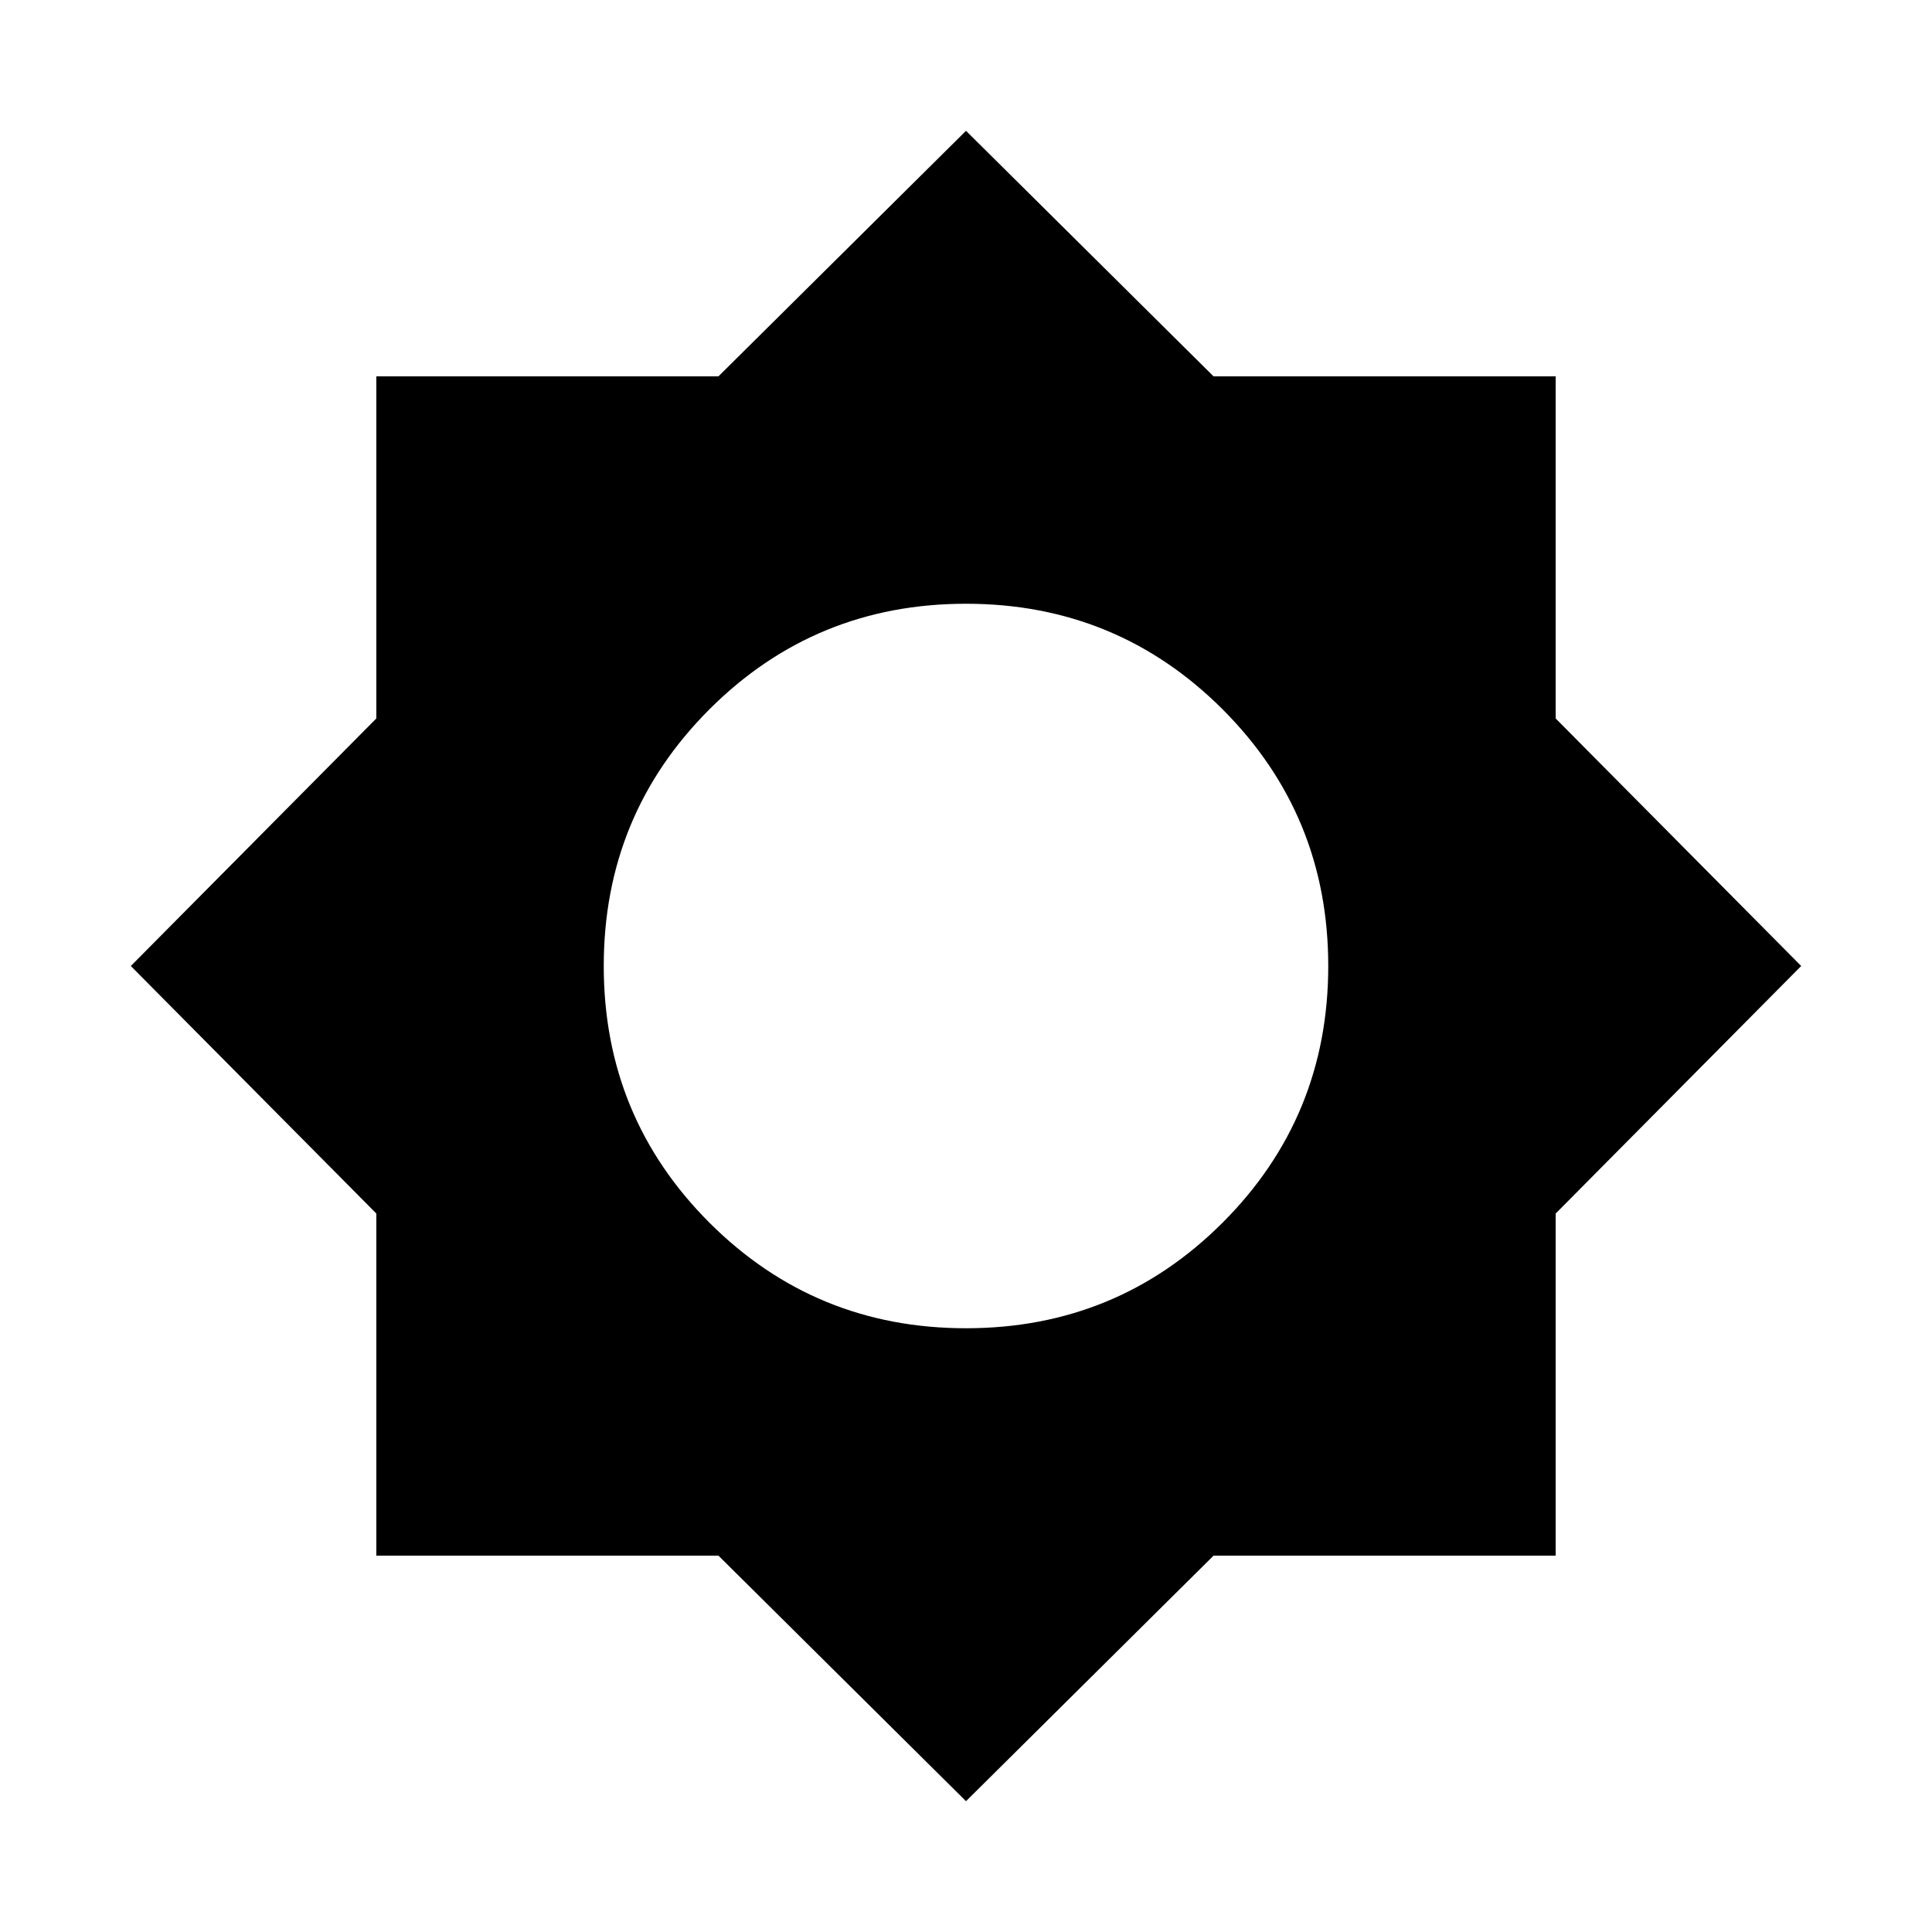 <svg xmlns="http://www.w3.org/2000/svg" height="24" width="24"><path d="M12 22.375 8.925 19.325H4.675V15.075L1.625 12L4.675 8.925V4.675H8.925L12 1.625L15.075 4.675H19.325V8.925L22.375 12L19.325 15.075V19.325H15.075ZM12 16.5Q13.875 16.5 15.188 15.188Q16.5 13.875 16.5 12Q16.5 10.125 15.188 8.812Q13.875 7.5 12 7.5Q10.125 7.5 8.812 8.812Q7.5 10.125 7.5 12Q7.5 13.875 8.812 15.188Q10.125 16.5 12 16.5Z"/></svg>
